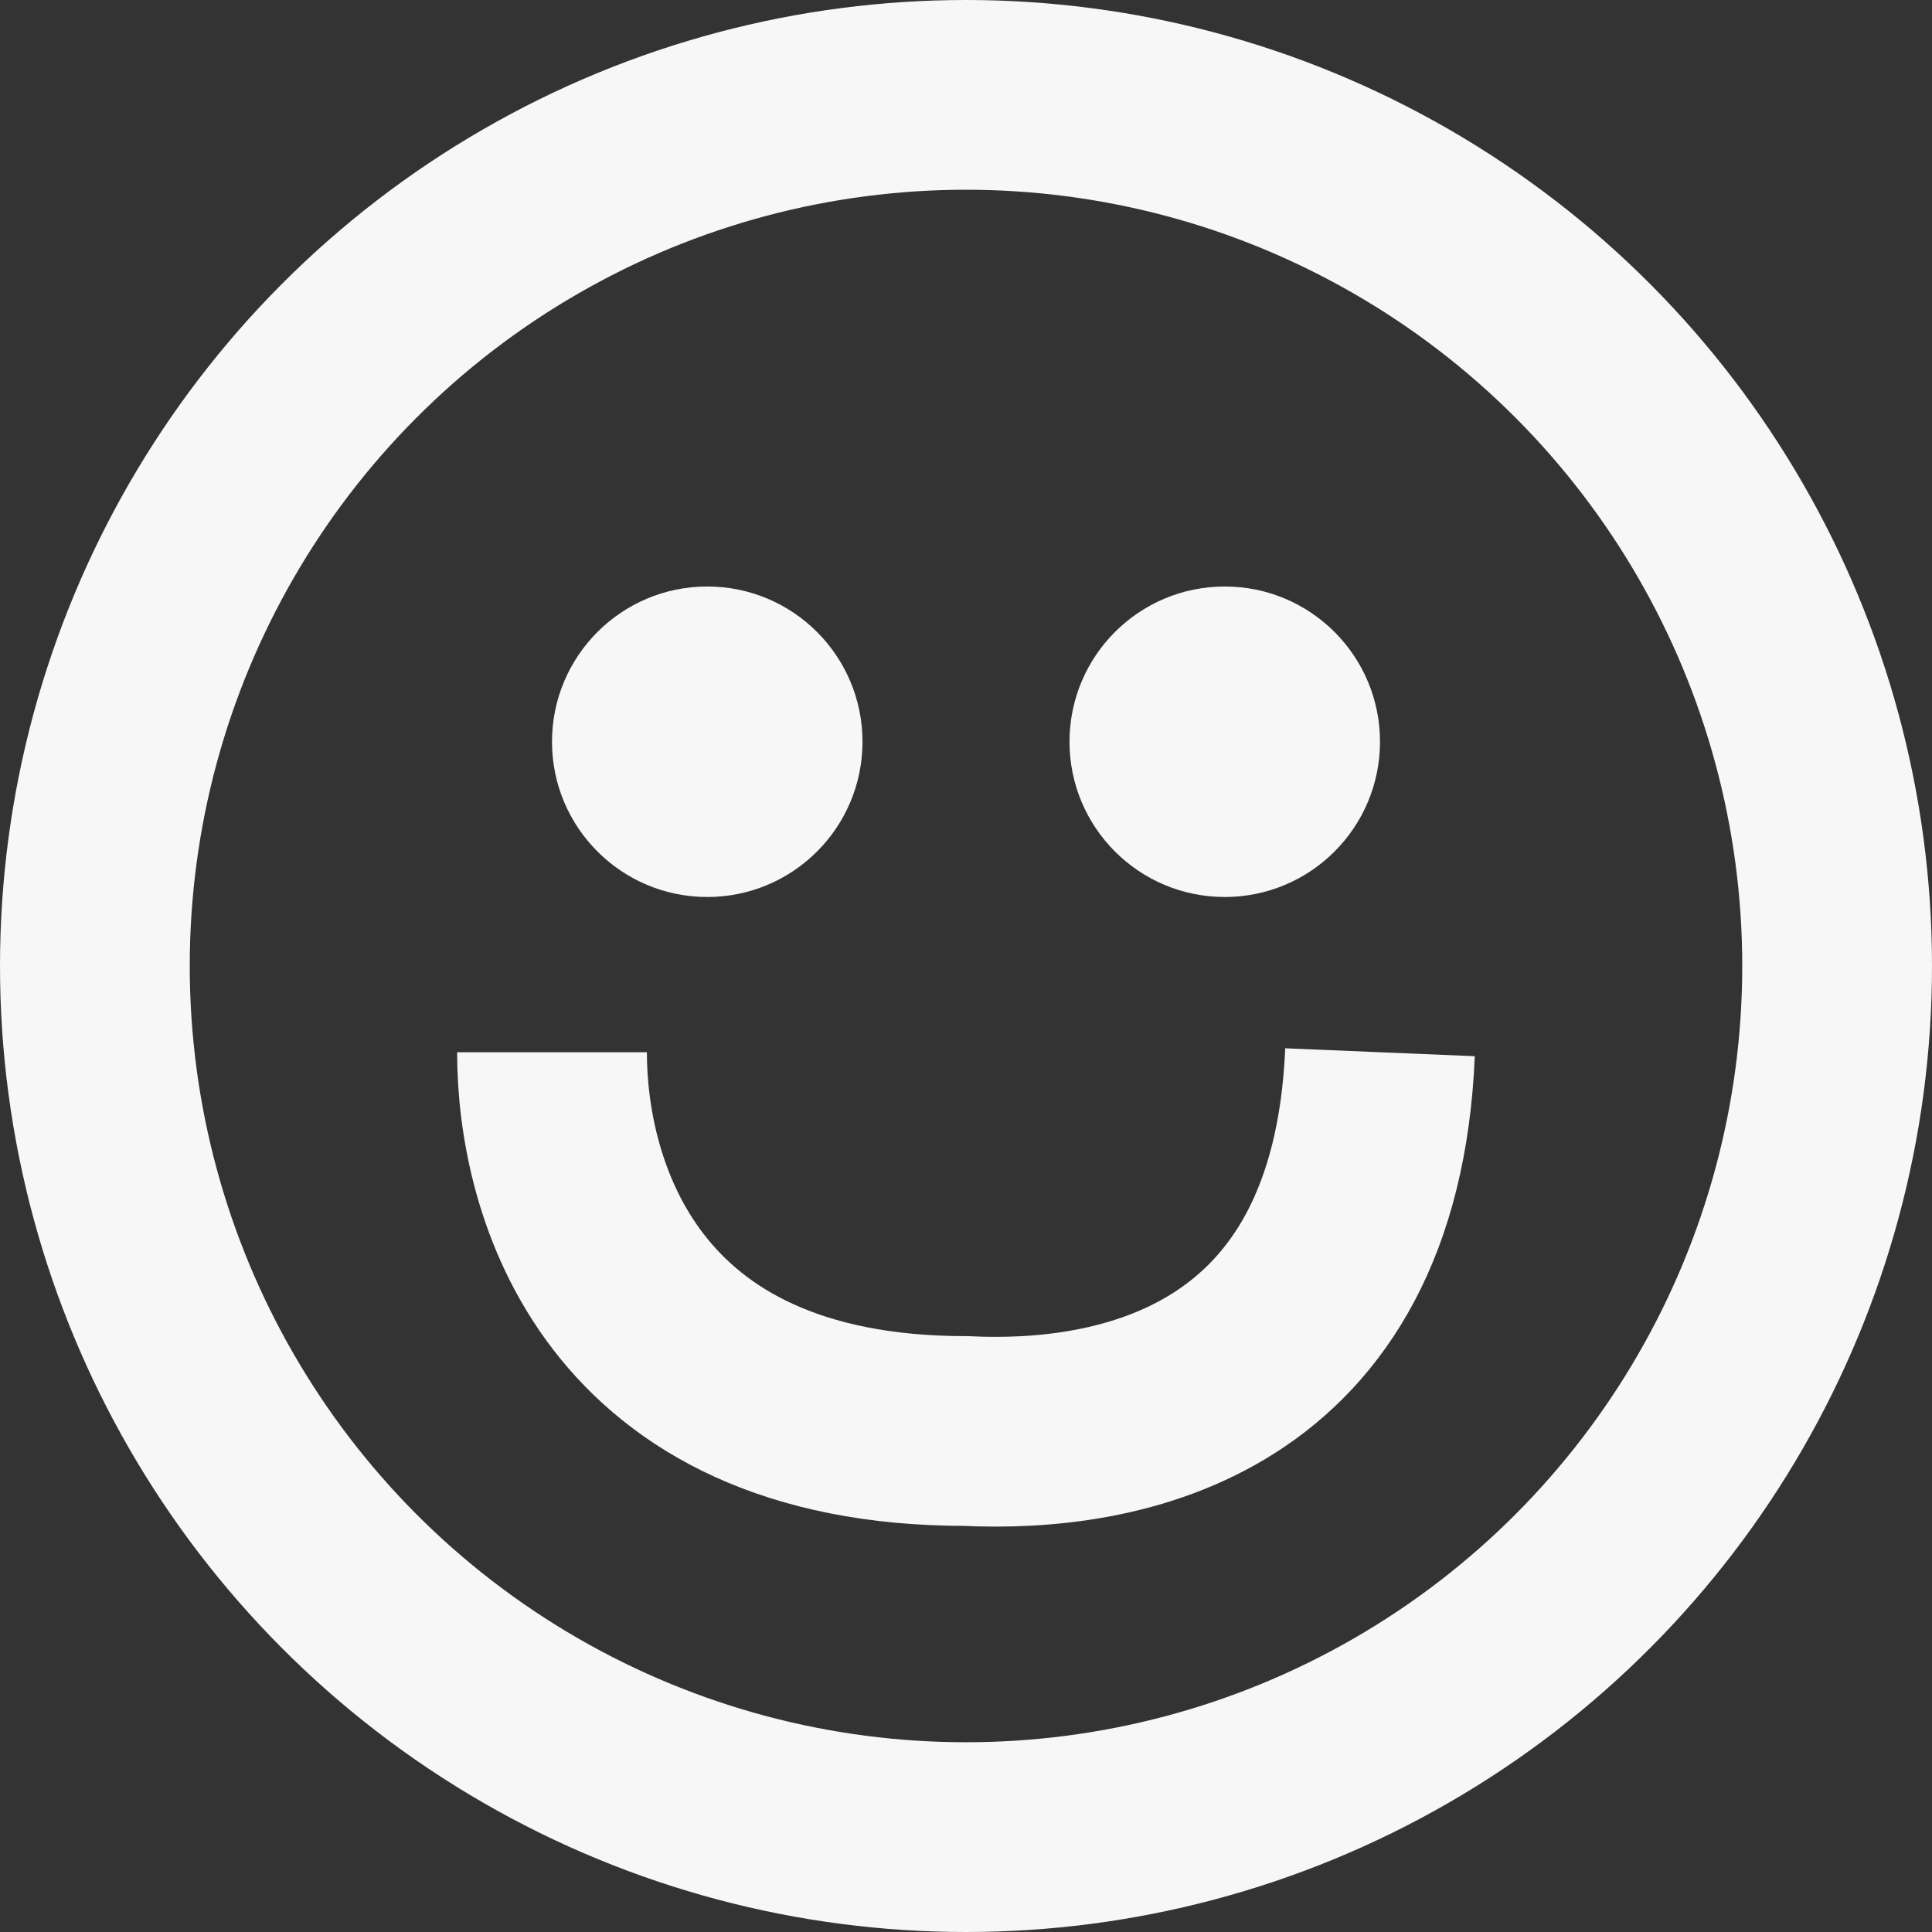 <svg width="112" height="112" viewBox="0 0 112 112" fill="none" xmlns="http://www.w3.org/2000/svg">
<rect x="0" y="0" width="112" height="112" fill="#333333" stroke="none"/>
<circle cx="41" cy="43" r="9" fill="#F8F7F8"/>
<circle cx="71" cy="43" r="9" fill="#F8F7F8"/>
<path d="M32 61C32 68.75 35.807 82.958 56 82.958C64.828 83.389 79.172 80.805 80 61" stroke="#F8F7F8" stroke-width="11"/>
<circle cx="56" cy="56" r="50.5" stroke="#F8F7F8" stroke-width="11"/>
</svg>
